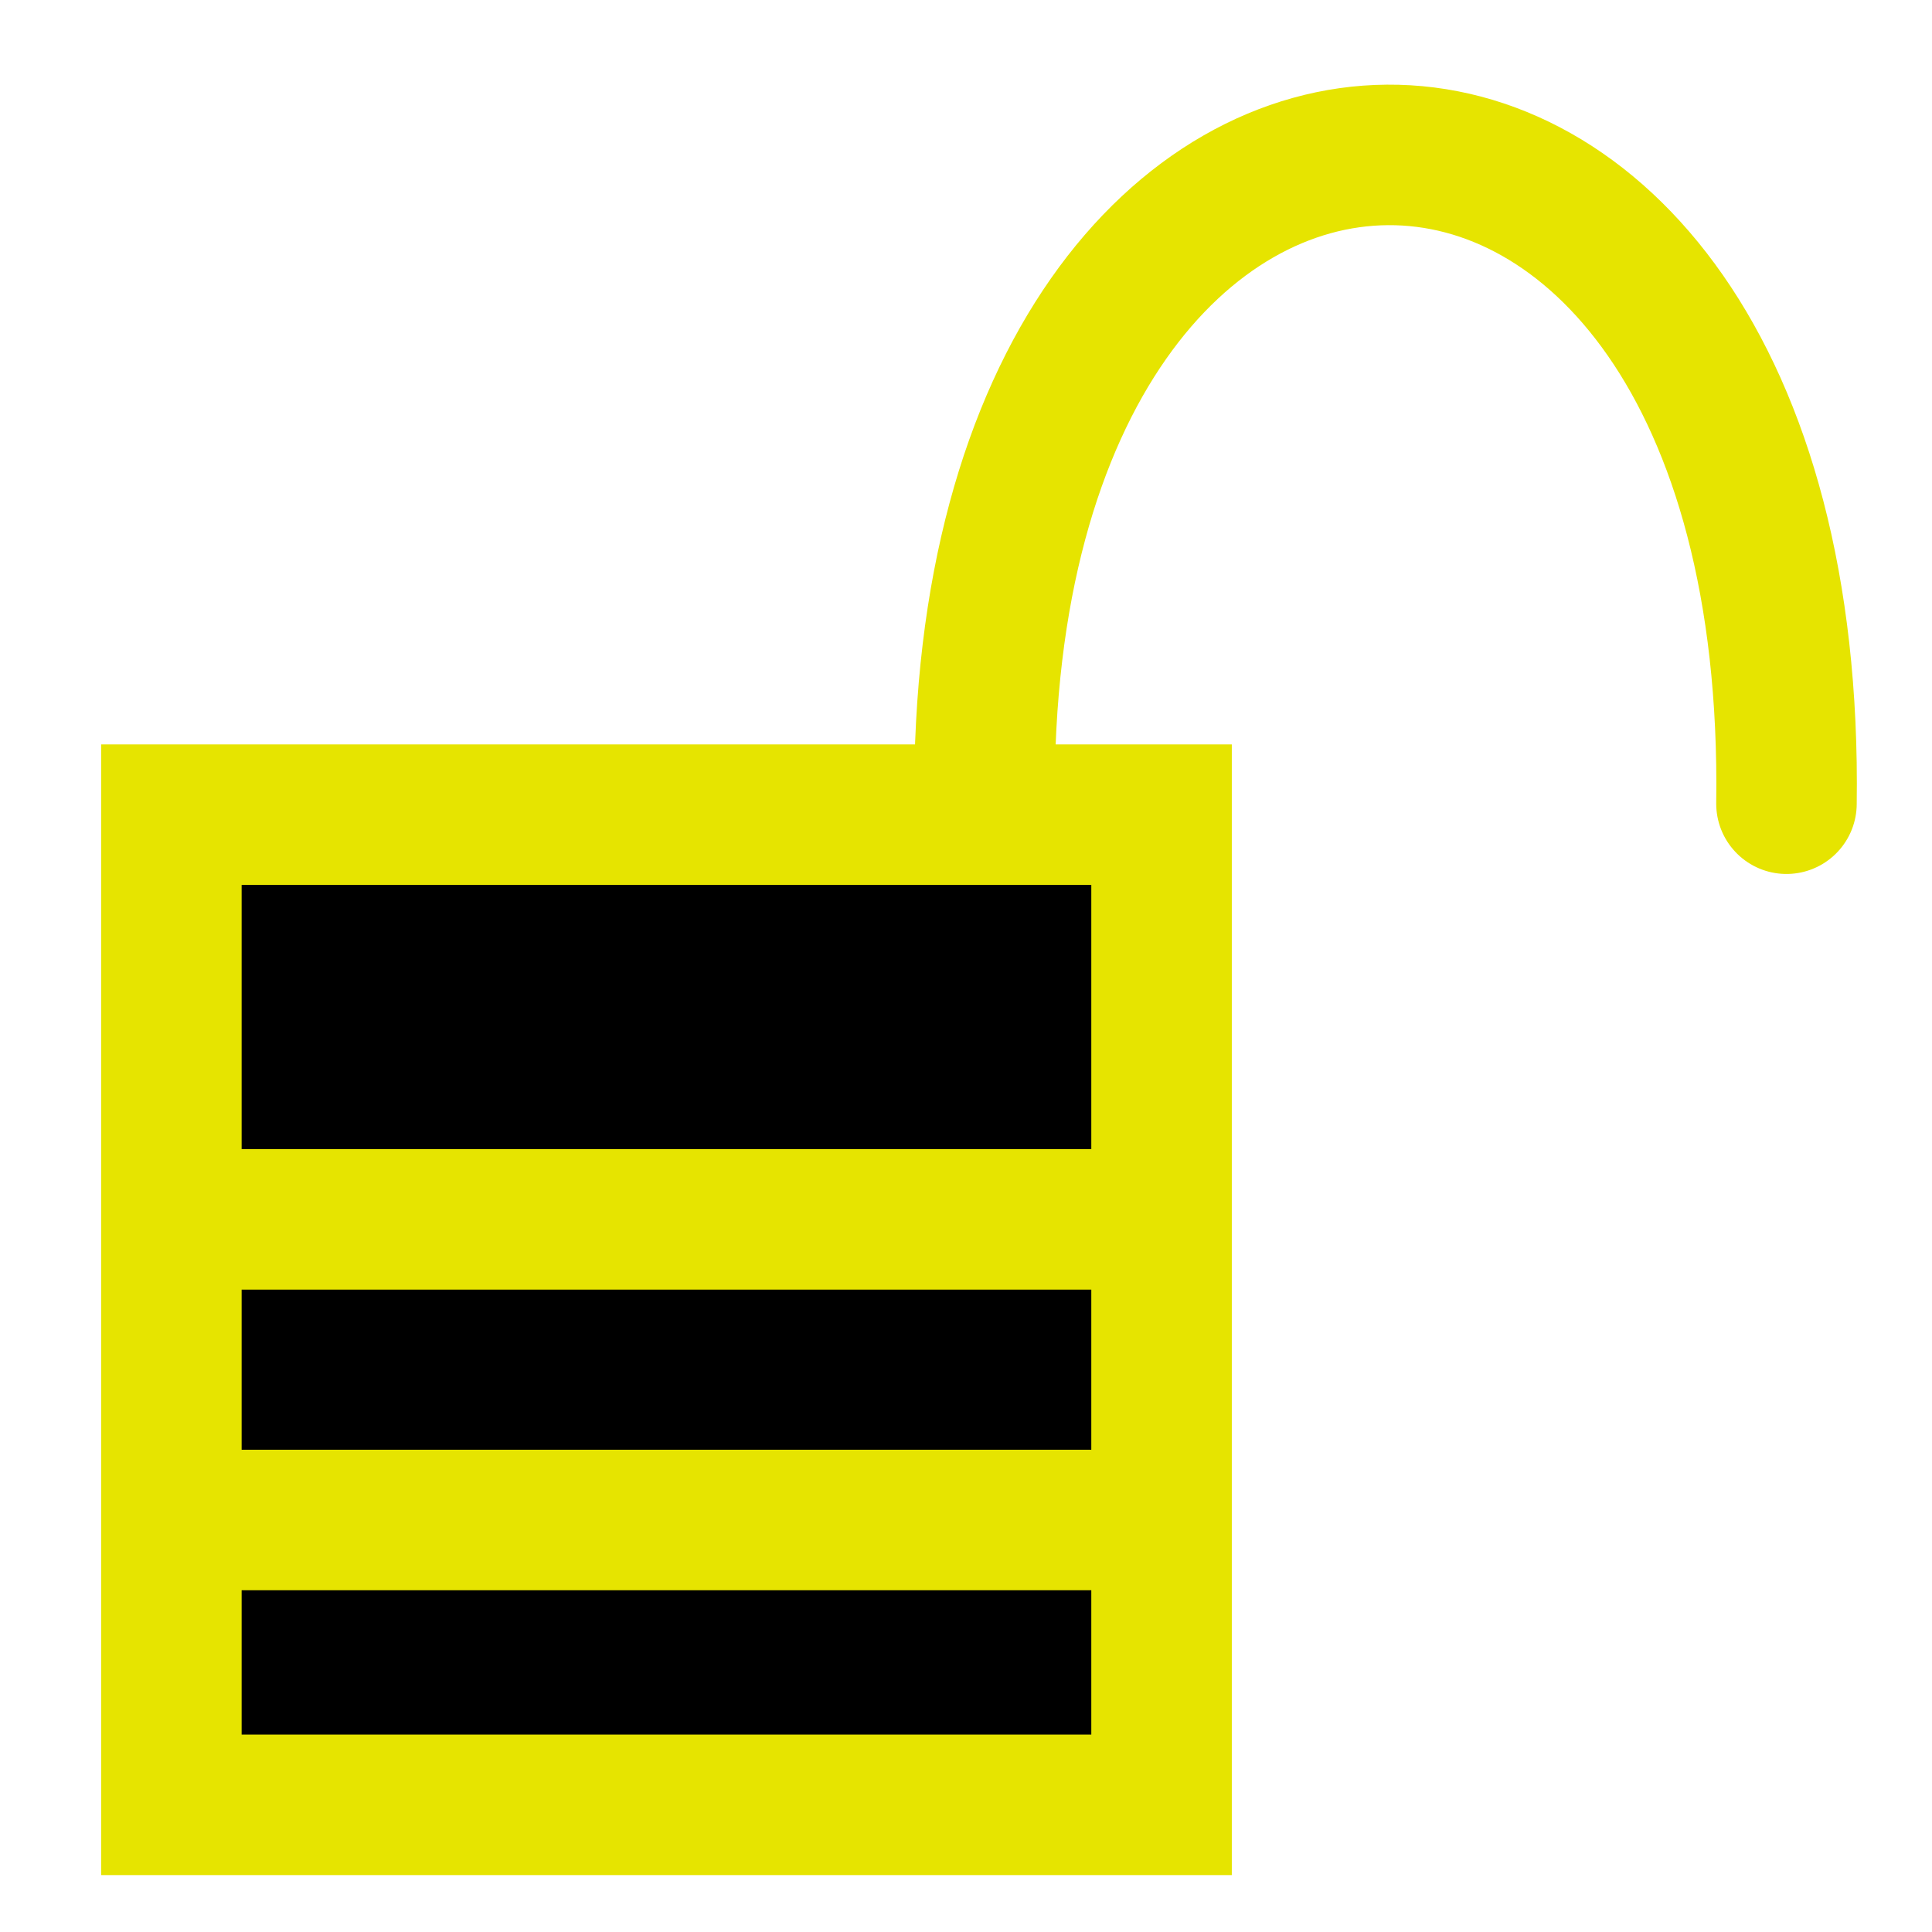 <?xml version="1.0" encoding="UTF-8" standalone="no"?>
<!-- Generator: Adobe Illustrator 13.0.0, SVG Export Plug-In . SVG Version: 6.00 Build 14948)  -->
<svg
   xmlns:dc="http://purl.org/dc/elements/1.1/"
   xmlns:cc="http://creativecommons.org/ns#"
   xmlns:rdf="http://www.w3.org/1999/02/22-rdf-syntax-ns#"
   xmlns:svg="http://www.w3.org/2000/svg"
   xmlns="http://www.w3.org/2000/svg"
   xmlns:sodipodi="http://sodipodi.sourceforge.net/DTD/sodipodi-0.dtd"
   xmlns:inkscape="http://www.inkscape.org/namespaces/inkscape"
   version="1.1"
   id="svg2"
   sodipodi:version="0.32"
   sodipodi:docname="unlock.svg"
   inkscape:version="0.46"
   inkscape:output_extension="org.inkscape.output.svg.inkscape"
   x="0px"
   y="0px"
   width="55px"
   height="55px"
   viewBox="0 0 55 55"
   enable-background="new 0 0 55 55"
   xml:space="preserve">


<defs
   id="defs5">
	
	
		<inkscape:perspective
   id="perspective18"
   sodipodi:type="inkscape:persp3d"
   inkscape:vp_y="0 : 1000 : 0"
   inkscape:vp_x="0 : 27.5 : 1"
   inkscape:vp_z="55 : 27.5 : 1"
   inkscape:persp3d-origin="27.5 : 18.333333 : 1">
		</inkscape:perspective>
</defs>
<sodipodi:namedview
   id="base"
   pagecolor="#ffffff"
   showgrid="false"
   borderopacity="1.0"
   inkscape:cy="25.558599"
   gridtolerance="10.0"
   inkscape:cx="15.063091"
   bordercolor="#666666"
   guidetolerance="10.0"
   objecttolerance="10.0"
   inkscape:zoom="6.3511045"
   inkscape:window-y="49"
   inkscape:window-x="1"
   inkscape:window-height="725"
   inkscape:current-layer="svg2"
   inkscape:pageopacity="0.0"
   inkscape:window-width="1279"
   inkscape:pageshadow="2">
	</sodipodi:namedview>








<rect
   style="fill:#000000;fill-opacity:1;fill-rule:evenodd;stroke:#e6e400;stroke-width:4;stroke-linejoin:miter;stroke-miterlimit:4;stroke-dasharray:none;stroke-opacity:1;stroke-linecap:butt"
   id="rect3164"
   width="28.188"
   height="28.188"
   x="4.879"
   y="23.192" /><path
   style="fill:none;fill-rule:evenodd;stroke:#e6e400;stroke-width:4;stroke-linecap:butt;stroke-linejoin:miter;stroke-miterlimit:4;stroke-dasharray:none;stroke-opacity:1"
   d="M 4.986,43.271 L 32.91,43.271"
   id="path3174" /><path
   style="fill:none;fill-rule:evenodd;stroke:#e6e400;stroke-width:4;stroke-linecap:butt;stroke-linejoin:miter;stroke-miterlimit:4;stroke-dasharray:none;stroke-opacity:1"
   d="M 5.301,34.713 L 33.225,34.713"
   id="path3178" /><path
   style="fill:none;fill-rule:evenodd;stroke:#e6e400;stroke-width:4;stroke-linecap:round;stroke-linejoin:miter;stroke-miterlimit:4;stroke-dasharray:none;stroke-opacity:1"
   d="M 28.027,22.88 C 27.817,-1.578 51.213,-1.915 50.857,22.88"
   id="path3184"
   sodipodi:nodetypes="cc" /></svg>